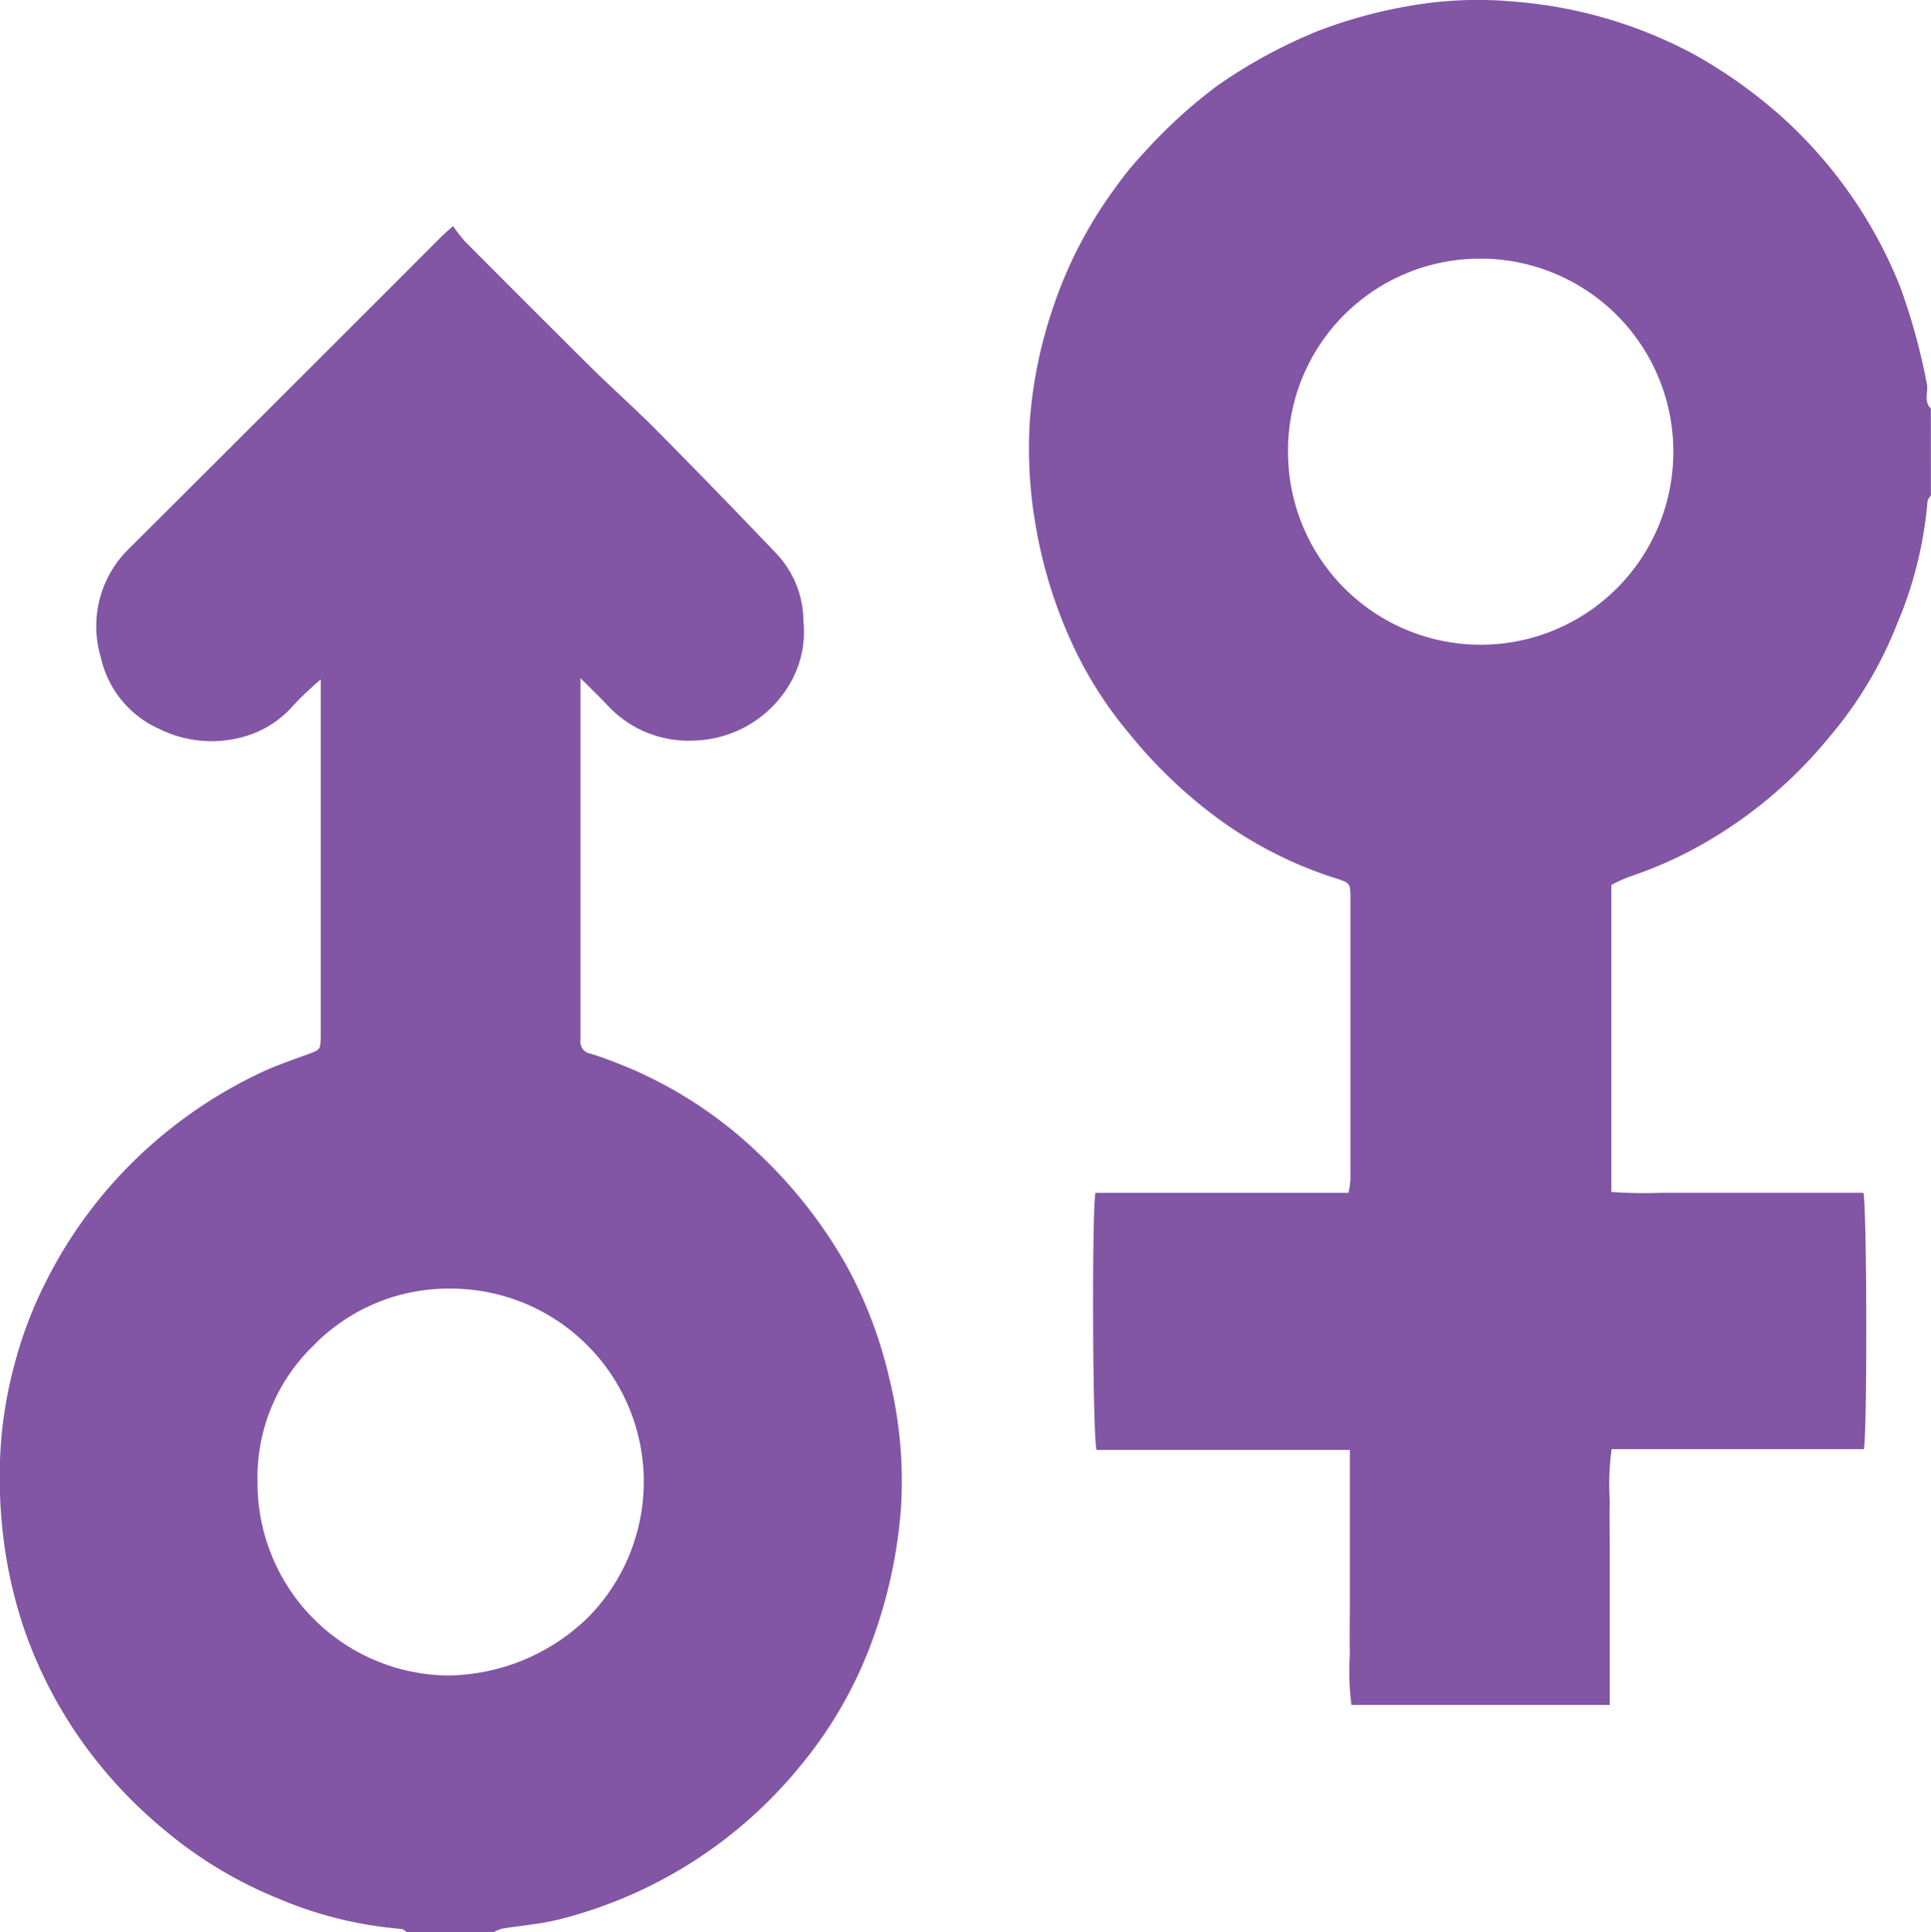 <svg xmlns="http://www.w3.org/2000/svg" xmlns:xlink="http://www.w3.org/1999/xlink" width="26.732" height="26.747" viewBox="0 0 26.732 26.747"><defs><clipPath id="a"><rect width="26.732" height="26.747" fill="#8255a5"/></clipPath></defs><g clip-path="url(#a)"><path d="M216.762,6.856c-.016.028-.045.056-.047.085a5.532,5.532,0,0,1-.423,1.7,5.531,5.531,0,0,1-.93,1.554,6.259,6.259,0,0,1-1.646,1.423,5.68,5.68,0,0,1-1.13.519,2.094,2.094,0,0,0-.248.114V16.5a6.219,6.219,0,0,0,.689.012c.235,0,.47,0,.7,0h2.1c.05.218.055,3.27.007,3.548h-3.492a3.568,3.568,0,0,0-.026.715c-.006.235,0,.47,0,.7V23.6h-3.576a3.675,3.675,0,0,1-.022-.7c-.006-.235,0-.47,0-.7V20.071h-3.507c-.054-.2-.066-3.215-.016-3.558.383,0,.772,0,1.16,0H208.7a1.373,1.373,0,0,0,.026-.183q0-1.944,0-3.889c0-.213,0-.219-.215-.286a5.653,5.653,0,0,1-1.7-.885,6.683,6.683,0,0,1-1.153-1.122,5.527,5.527,0,0,1-.7-1.062,6.477,6.477,0,0,1-.586-1.791,6.183,6.183,0,0,1-.084-1.473,6.312,6.312,0,0,1,.33-1.589,6,6,0,0,1,.849-1.628,4.535,4.535,0,0,1,.41-.5,6.958,6.958,0,0,1,1.019-.927,7.144,7.144,0,0,1,1.365-.742A6.7,6.7,0,0,1,209.559.08a5.466,5.466,0,0,1,1.452-.055A6.294,6.294,0,0,1,213.5.763a6.847,6.847,0,0,1,1.143.807,6.311,6.311,0,0,1,1.691,2.395,8.676,8.676,0,0,1,.371,1.345c.025.115-.047.244.056.346Zm-8.9-.595a2.667,2.667,0,1,0,5.334-.006,2.67,2.67,0,0,0-2.674-2.674,2.656,2.656,0,0,0-2.66,2.681" transform="translate(-190.031 -0.001)" fill="#8255a5"/><path d="M5.639,68.467c-.028-.016-.056-.045-.085-.047A5.468,5.468,0,0,1,3.854,68,5.873,5.873,0,0,1,2.3,67.07a6.413,6.413,0,0,1-1.091-1.142A6.165,6.165,0,0,1,.33,64.256a6.376,6.376,0,0,1-.287-1.284A6.883,6.883,0,0,1,0,61.934a5.855,5.855,0,0,1,.2-1.326,5.764,5.764,0,0,1,.408-1.091,6.3,6.3,0,0,1,1.2-1.682A6.441,6.441,0,0,1,3.543,56.6c.232-.115.48-.2.723-.288.167-.064.169-.061.174-.235,0-.026,0-.052,0-.078V51.125a4.445,4.445,0,0,0-.411.394,1.4,1.4,0,0,1-.633.392,1.627,1.627,0,0,1-1.188-.1,1.418,1.418,0,0,1-.812-.99,1.5,1.5,0,0,1,.355-1.472Q3.93,47.178,6.106,45c.042-.042.087-.08.165-.151a2.3,2.3,0,0,0,.167.214q.883.888,1.772,1.771c.3.293.61.568.9.863q.825.833,1.634,1.682a1.366,1.366,0,0,1,.378.94,1.419,1.419,0,0,1-.179.851,1.585,1.585,0,0,1-1.315.8,1.53,1.53,0,0,1-1.23-.5c-.105-.111-.216-.217-.362-.363v4.881c0,.043,0,.087,0,.13a.166.166,0,0,0,.139.187c.165.05.327.113.487.178a5.934,5.934,0,0,1,1.874,1.237,6.519,6.519,0,0,1,1.191,1.534,6.042,6.042,0,0,1,.585,1.55,5.908,5.908,0,0,1,.158,1.828,6.825,6.825,0,0,1-.466,1.982,5.848,5.848,0,0,1-.929,1.555,6.282,6.282,0,0,1-3.313,2.114c-.265.069-.543.089-.815.134a.489.489,0,0,0-.111.049Zm.555-3.555A2.819,2.819,0,0,0,8.149,64.1a2.673,2.673,0,0,0-1.913-4.543,2.609,2.609,0,0,0-1.908.8,2.531,2.531,0,0,0-.763,1.873,2.665,2.665,0,0,0,2.629,2.682" transform="translate(0 -41.72)" fill="#8255a5"/></g></svg>